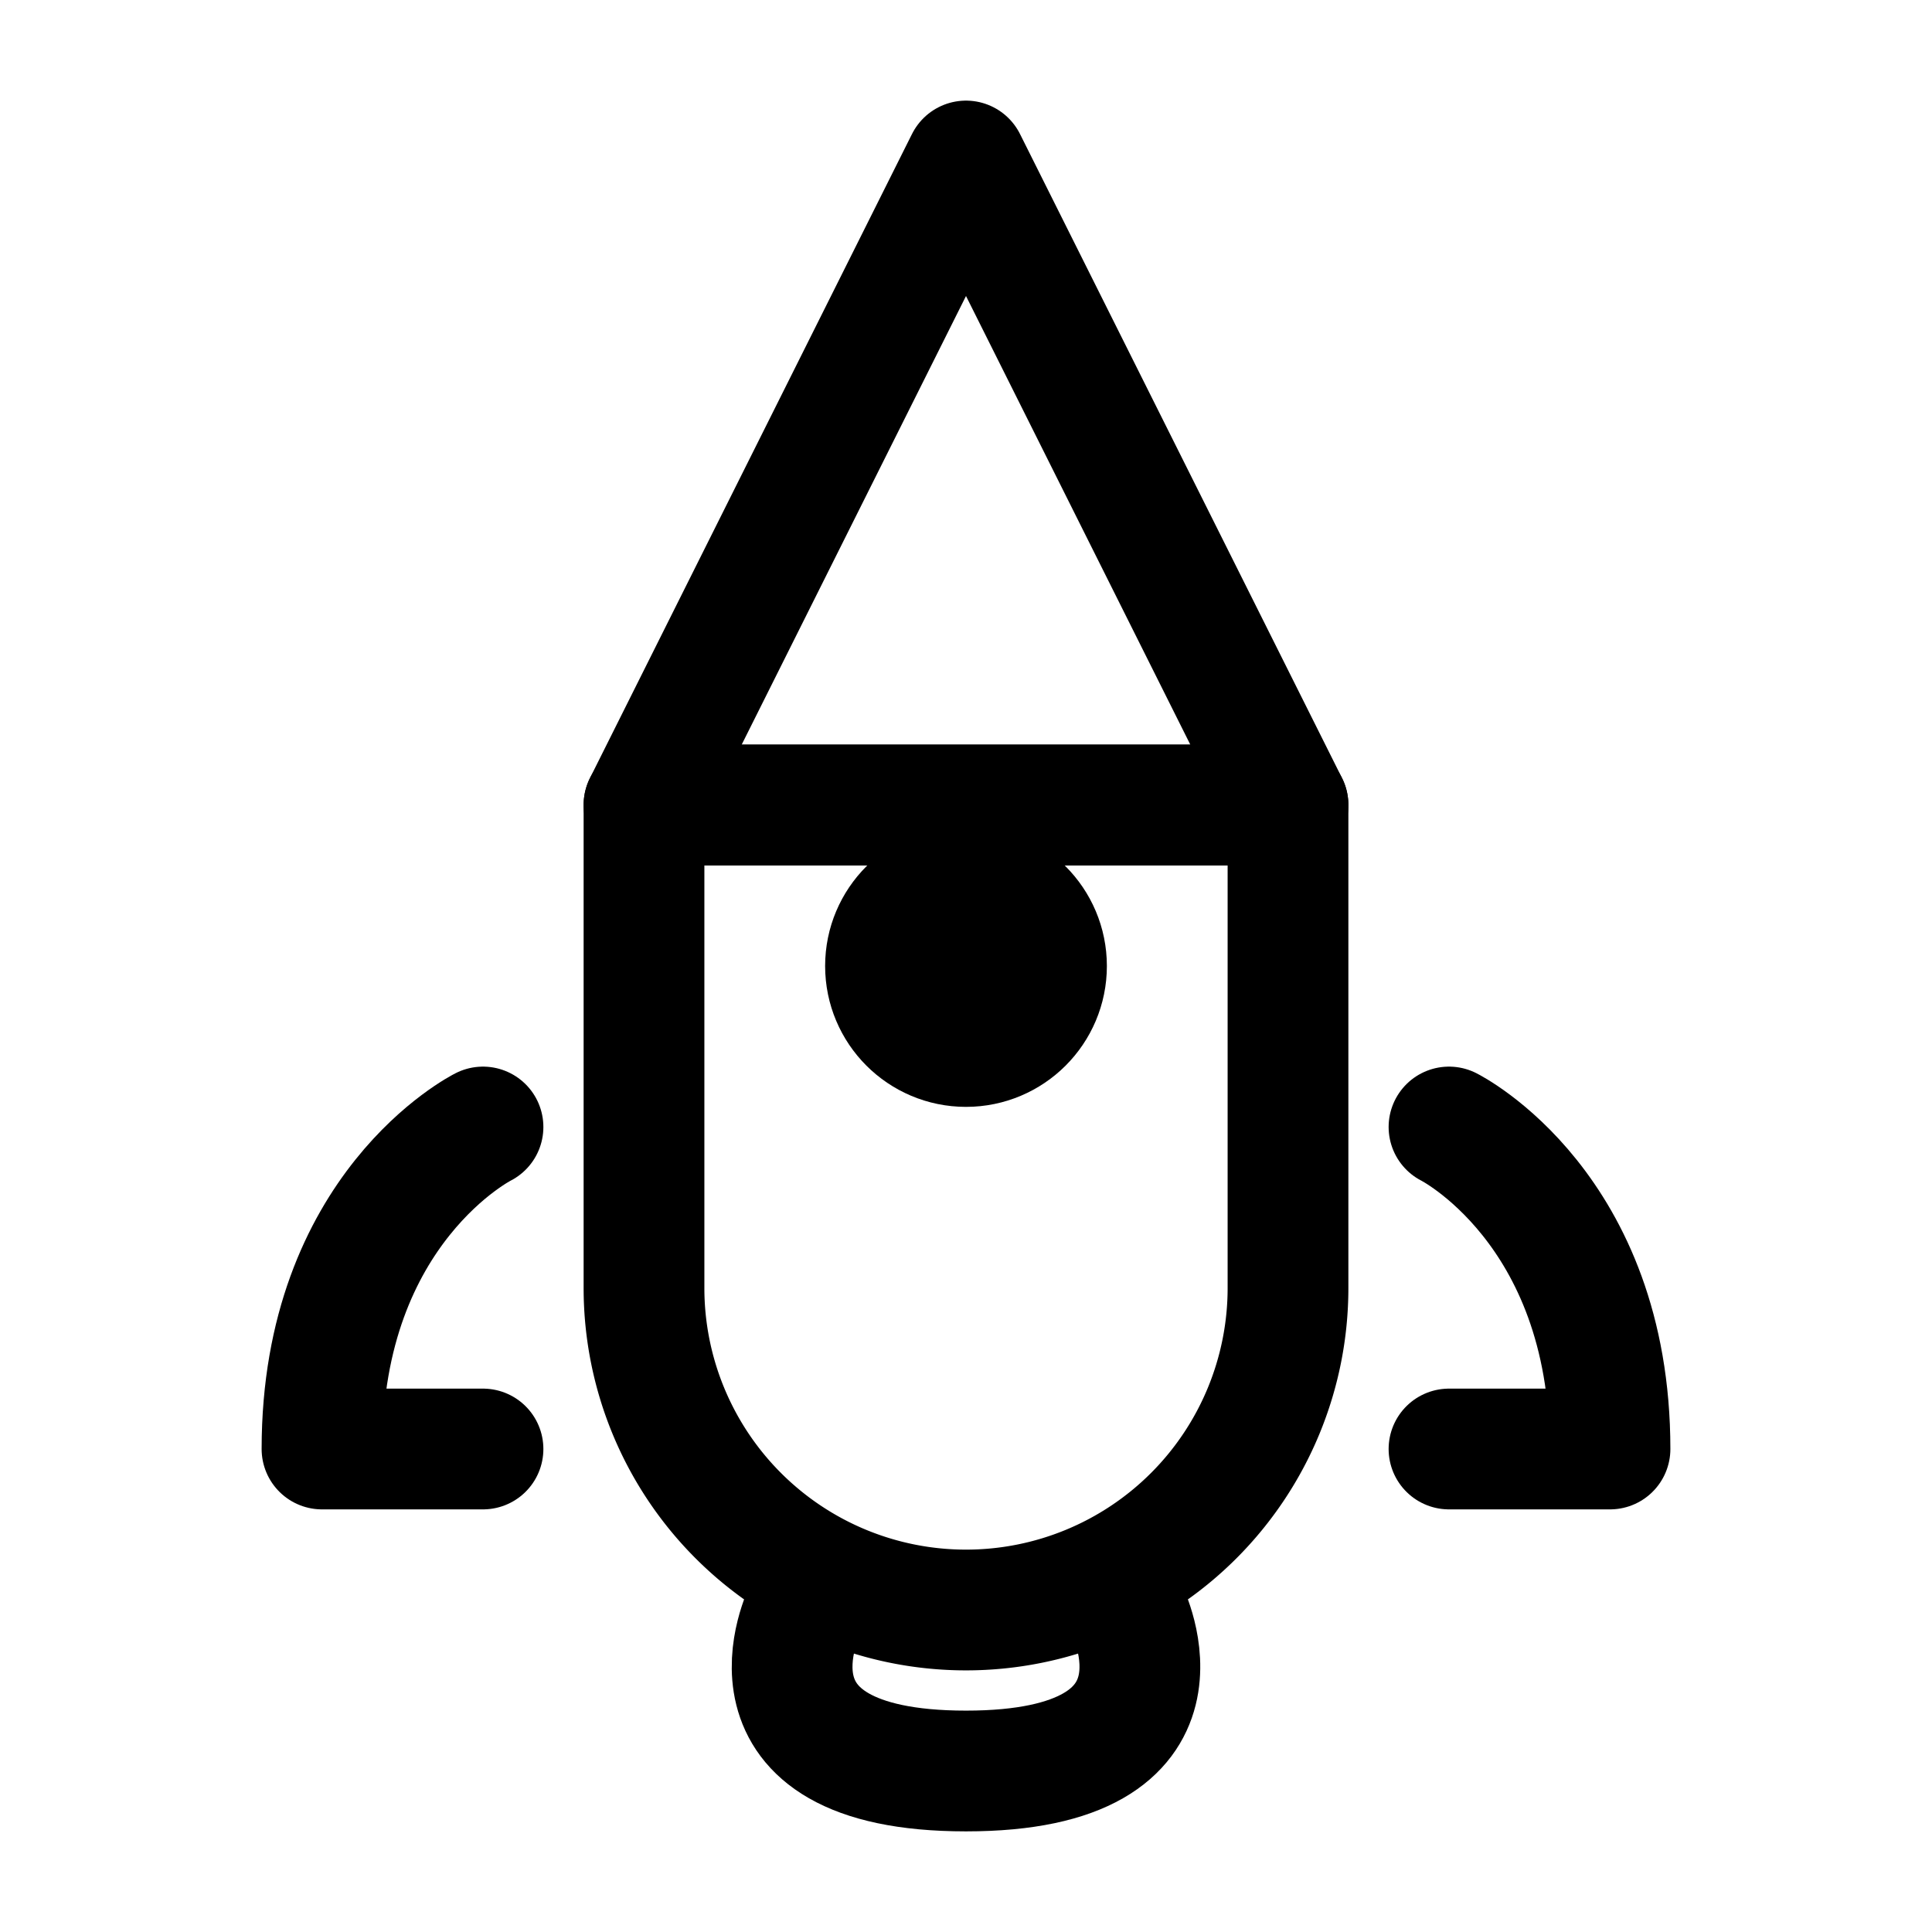 <svg
      xmlns="http://www.w3.org/2000/svg"
      width="1.5em"
      height="1.5em"
      viewBox="0 0 24 24"
    >
        <g 
            fill="none" 
            stroke="currentColor" 
            stroke-width="1.5" 
            stroke-linecap="round" 
            stroke-linejoin="round"
        >
            <path d="M12 2L8 10h8L12 2z" />
            <path d="M8 10v6a4 4 0 008 0v-6H8z" />
            <path d="M6 14s-2 1-2 4h2" />
            <path d="M18 14s2 1 2 4h-2" />
            <path d="M10 20s-1 2 2 2 2-2 2-2" />
            <circle cx="12" cy="12" r="1" fill="currentColor" />
        </g>
</svg>